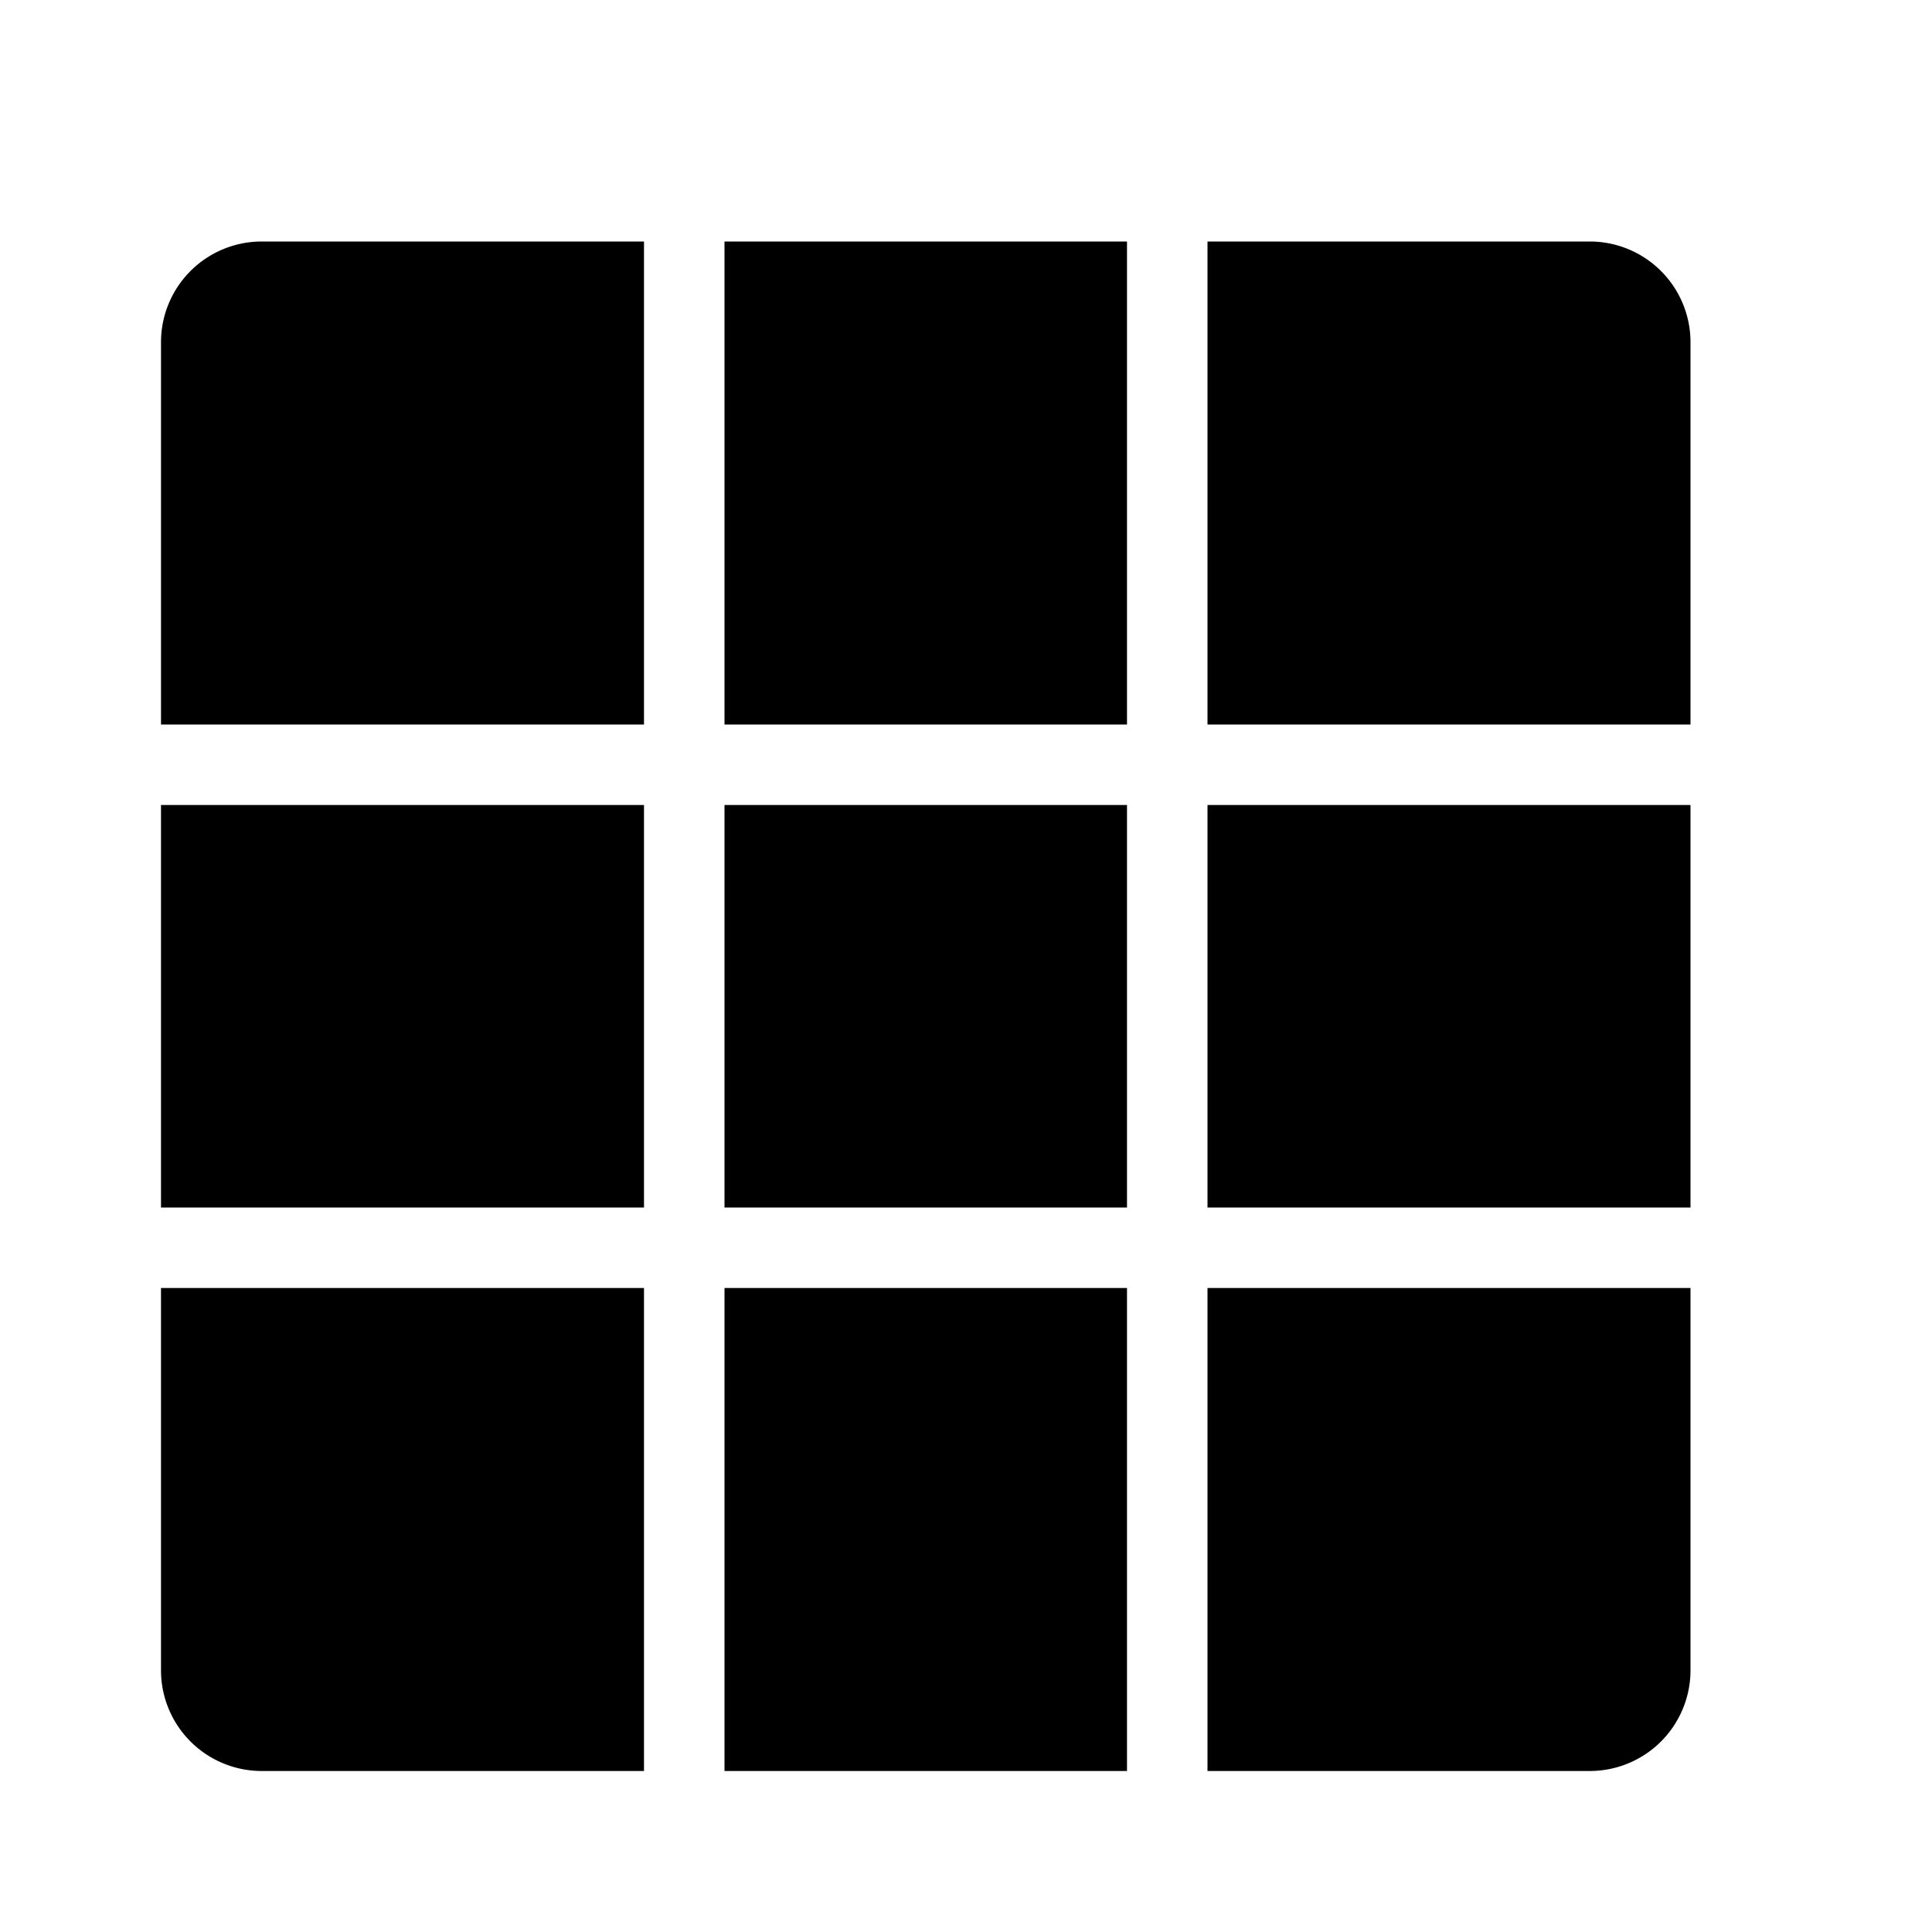 <?xml version="1.0" standalone="no"?>
<!DOCTYPE svg PUBLIC "-//W3C//DTD SVG 1.1//EN" "http://www.w3.org/Graphics/SVG/1.1/DTD/svg11.dtd"><svg t="1674655121762"
    class="icon" viewBox="0 0 1024 1024" version="1.1" xmlns="http://www.w3.org/2000/svg" p-id="3040"
    xmlns:xlink="http://www.w3.org/1999/xlink" width="256" height="256">
    <path
        d="M597.333 640H384V426.667h213.333z m0 298.667v-256H384v256z m42.667-256v256h202.667a53.393 53.393 0 0 0 53.333-53.333v-202.667zM384 128v256h213.333V128z m-42.667 298.667H85.333v213.333h256z m554.667 0H640v213.333h256z m-554.667-42.667V128H138.667a53.393 53.393 0 0 0-53.333 53.333v202.667z m0 298.667H85.333v202.667a53.393 53.393 0 0 0 53.333 53.333h202.667z m298.667-298.667h256V181.333a53.393 53.393 0 0 0-53.333-53.333H640z"
        p-id="3041"></path>
</svg>
